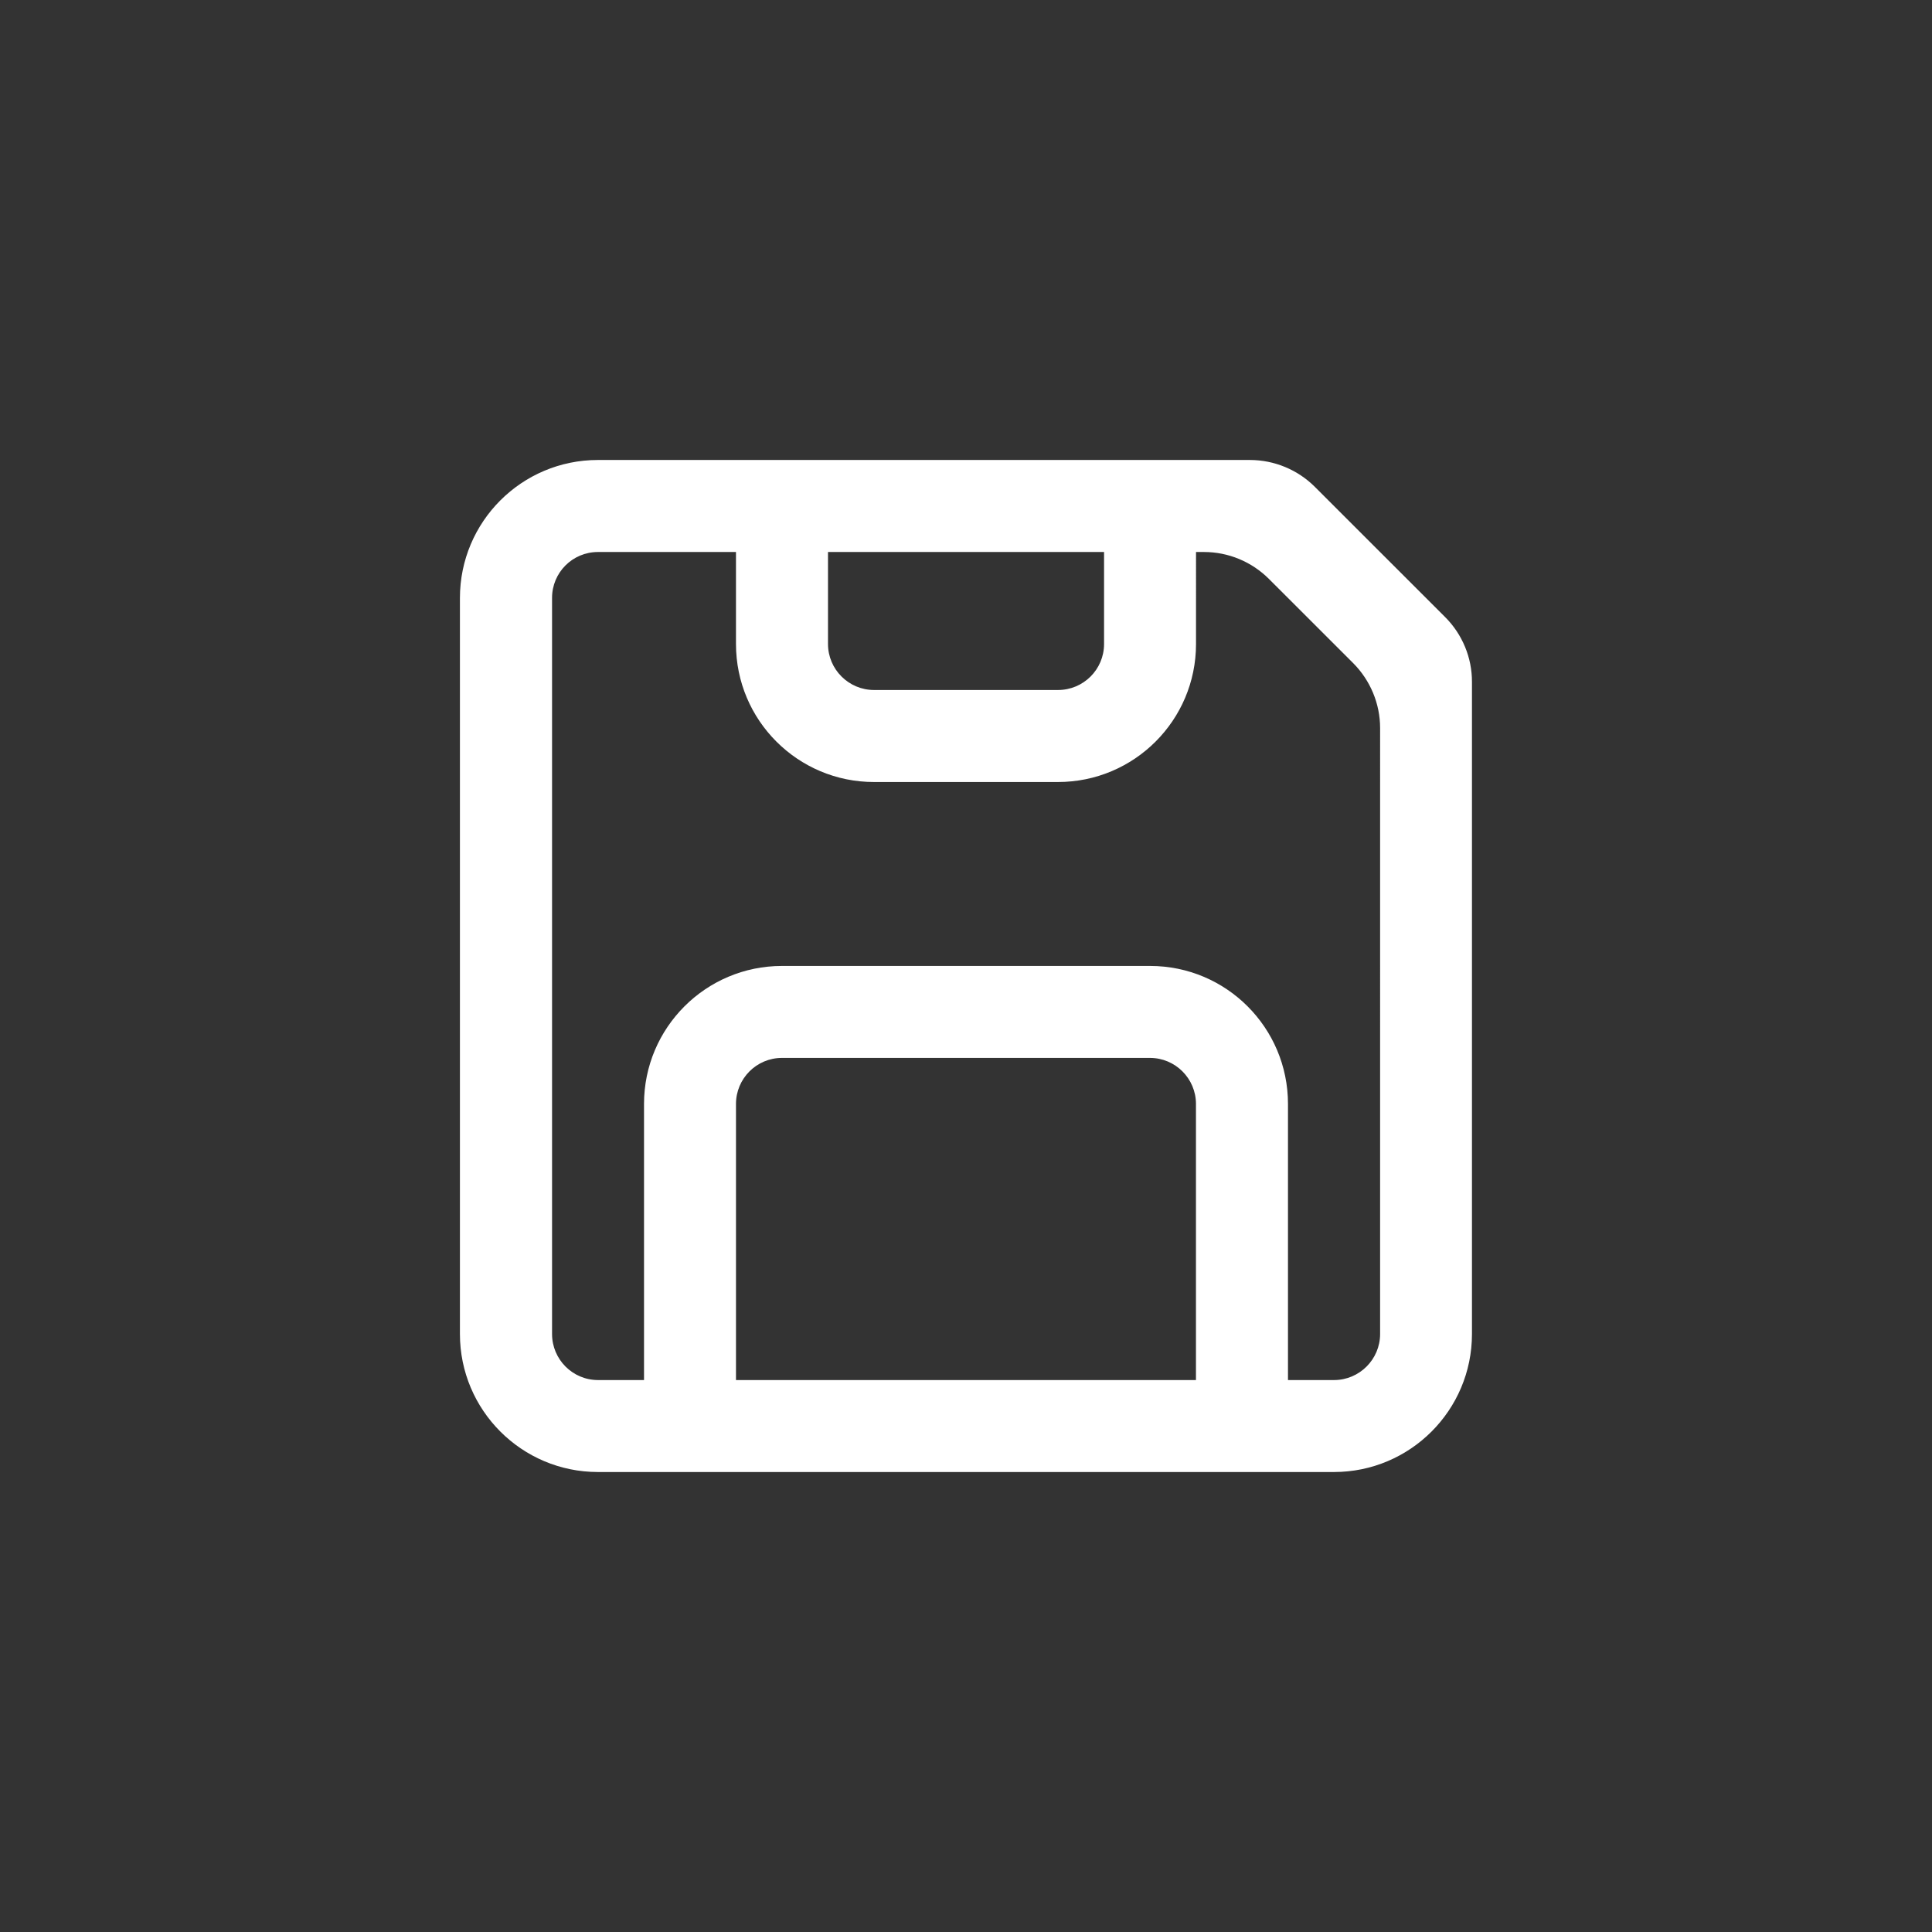 <?xml version="1.0" encoding="utf-8"?>
<!-- Generator: Adobe Illustrator 15.1.0, SVG Export Plug-In . SVG Version: 6.00 Build 0)  -->
<!DOCTYPE svg PUBLIC "-//W3C//DTD SVG 1.1//EN" "http://www.w3.org/Graphics/SVG/1.1/DTD/svg11.dtd">
<svg version="1.1" id="Layer_1" xmlns="http://www.w3.org/2000/svg" xmlns:xlink="http://www.w3.org/1999/xlink" x="0px" y="0px"
	 width="35px" height="35px" viewBox="0 0 35 35" enable-background="new 0 0 35 35" xml:space="preserve">
<rect x="0" y="0" width="35" height="35" fill="#333333" stroke="none"/>
<path fill="#fff" d="M26.179,11.178L23.82,8.82c-0.311-0.311-0.736-0.487-1.178-0.487h-11.81c-1.381,0-2.5,1.119-2.5,2.5v13.334
	c0,1.379,1.119,2.5,2.5,2.5h13.334c1.379,0,2.5-1.119,2.5-2.5V12.356C26.668,11.915,26.492,11.49,26.179,11.178z M15,10h5.001v1.667
	c0,0.46-0.373,0.833-0.834,0.833h-3.333C15.374,12.5,15,12.125,15,11.667V10L15,10z M21.667,25.001h-8.334v-5.002
	c0-0.46,0.373-0.834,0.833-0.834h6.667c0.459,0,0.833,0.374,0.833,0.834V25.001z M25.002,24.167c0,0.459-0.375,0.834-0.834,0.834
	h-0.835v-5.002c0-1.381-1.117-2.5-2.499-2.5h-6.667c-1.38,0-2.5,1.119-2.5,2.5v5.002h-0.833c-0.461,0-0.833-0.375-0.833-0.834
	V10.833C10,10.372,10.372,10,10.833,10h2.5v1.667c0,1.381,1.12,2.5,2.5,2.5h3.333c1.381,0,2.501-1.119,2.501-2.5V10h0.144
	c0.441,0,0.864,0.175,1.178,0.489l1.524,1.523c0.312,0.313,0.489,0.736,0.489,1.178V24.167L25.002,24.167z"/>
</svg>
